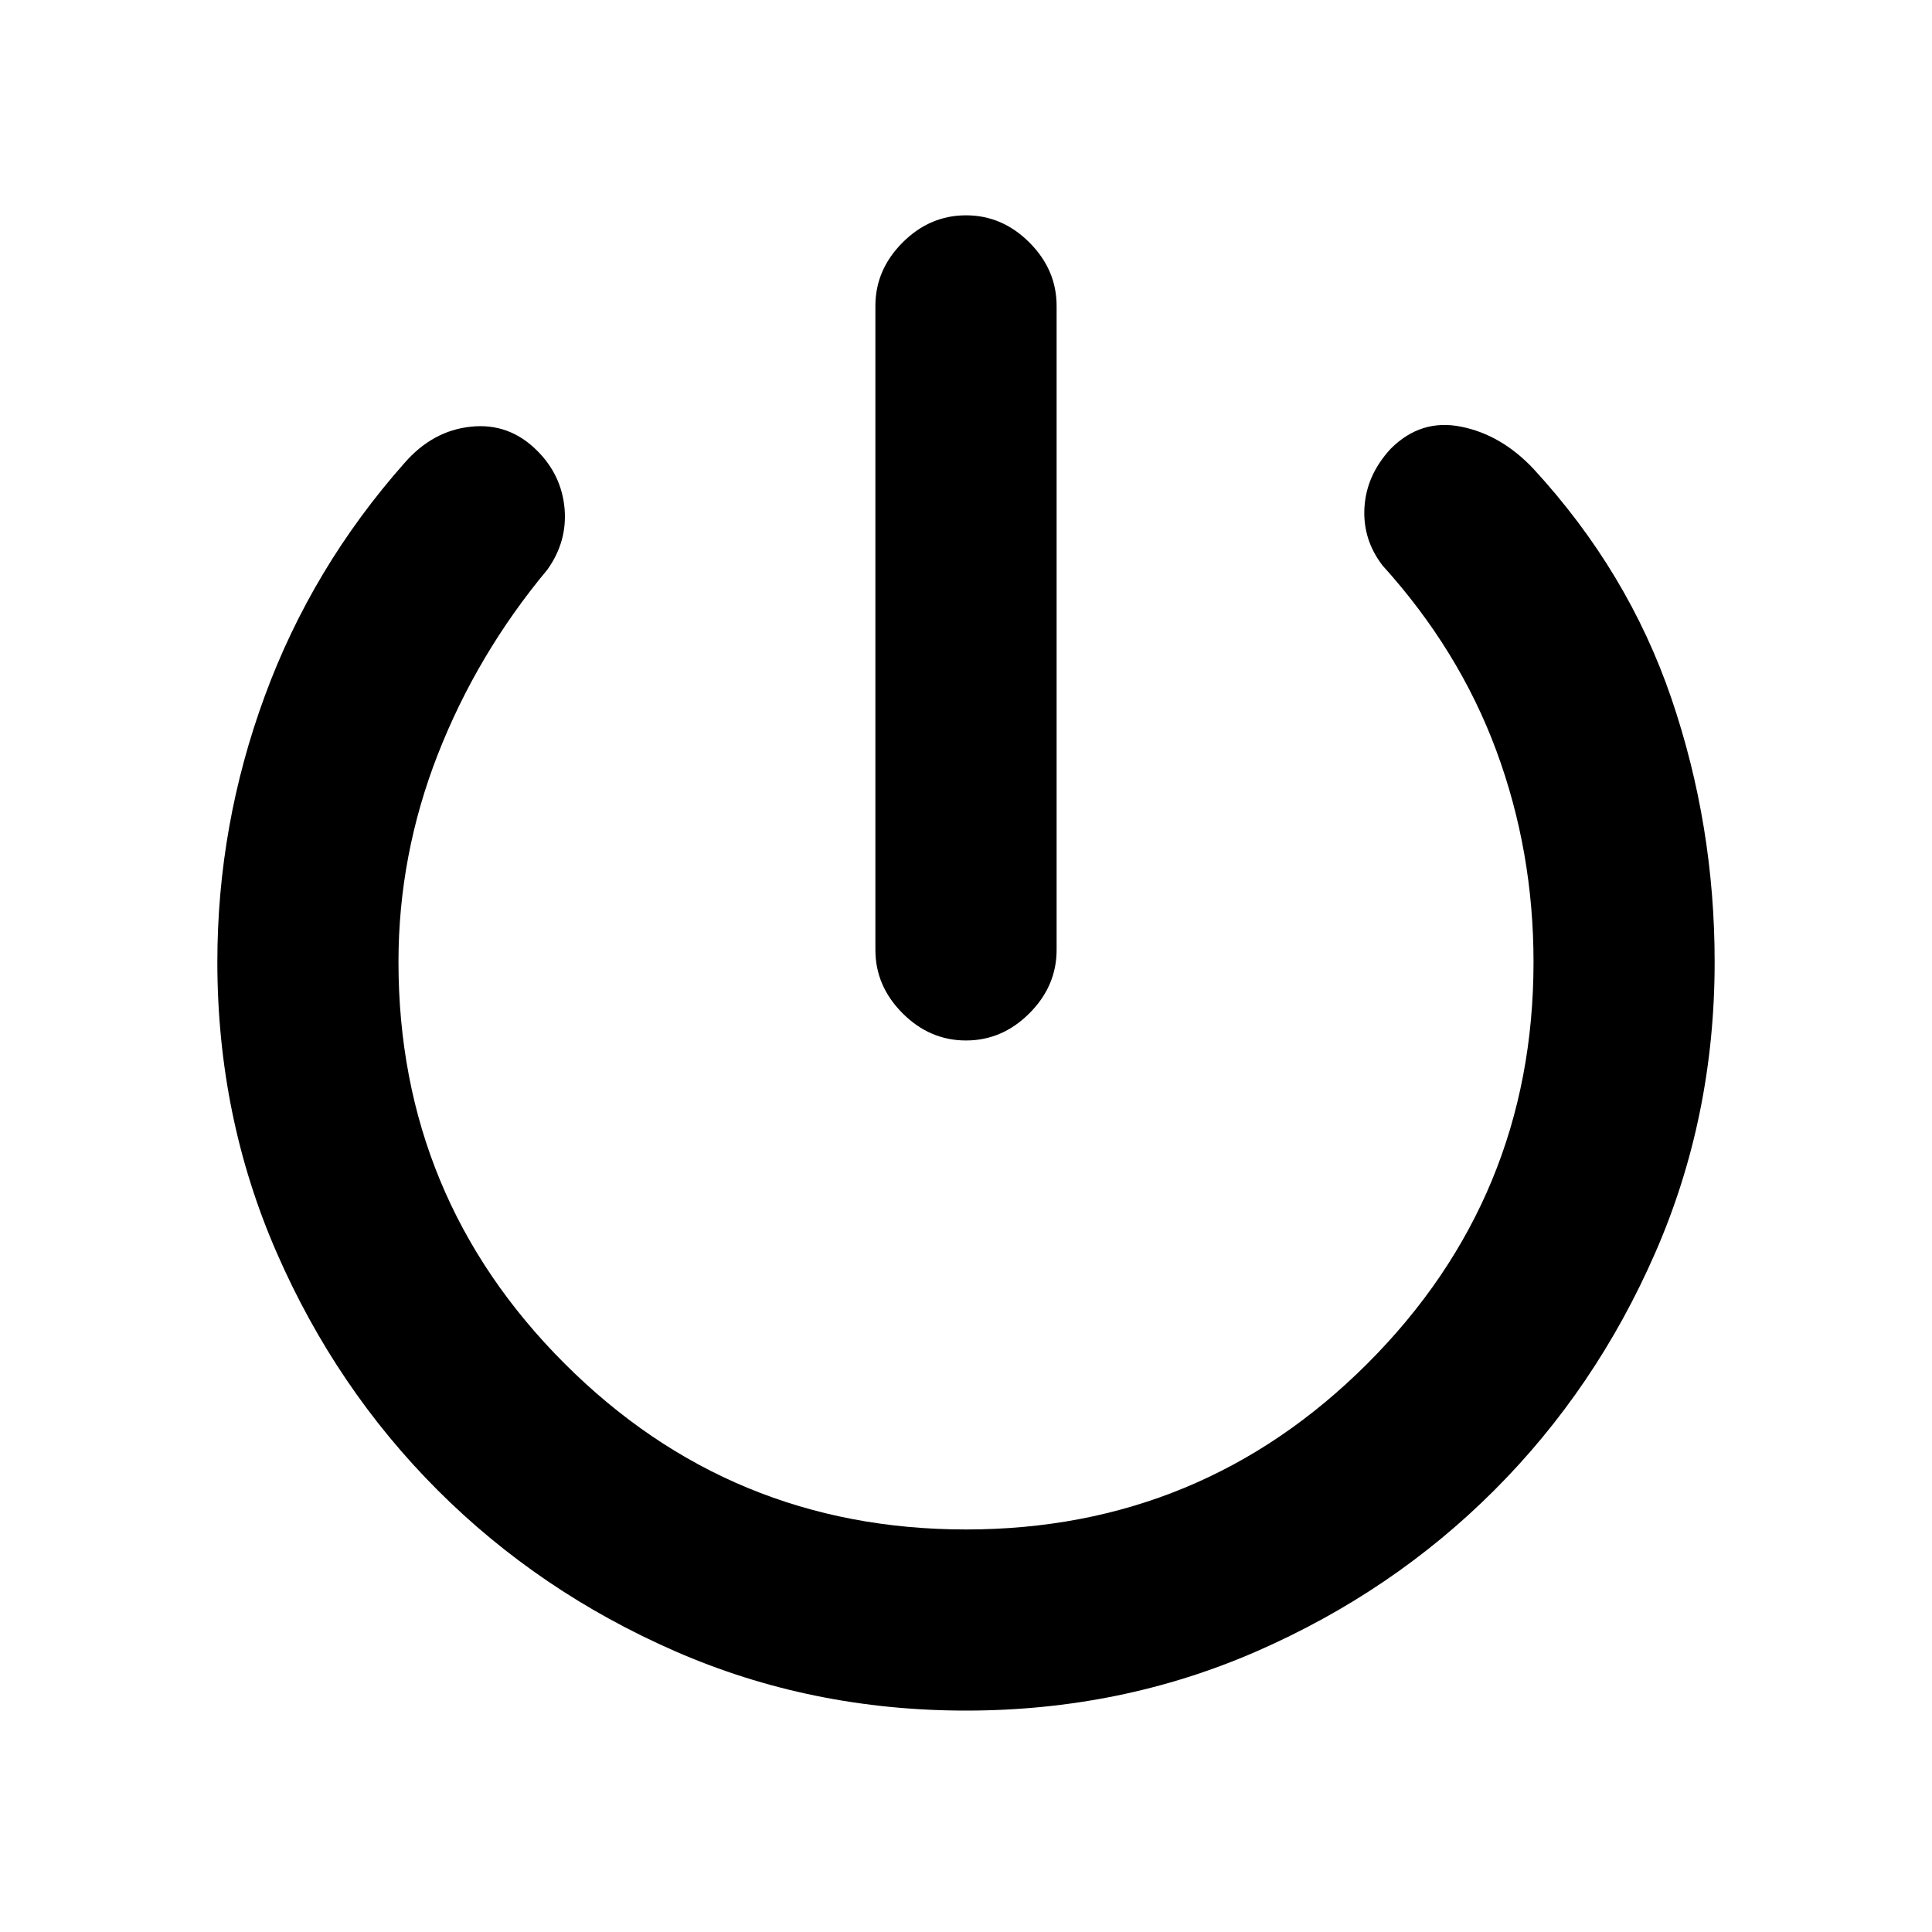 <svg xmlns="http://www.w3.org/2000/svg" height="20" width="20"><path d="M10 10.771Q9.625 10.771 9.344 10.49Q9.062 10.208 9.062 9.833V3.167Q9.062 2.792 9.344 2.51Q9.625 2.229 10 2.229Q10.375 2.229 10.656 2.51Q10.938 2.792 10.938 3.167V9.833Q10.938 10.208 10.656 10.49Q10.375 10.771 10 10.771ZM10 17.708Q8.396 17.708 6.99 17.094Q5.583 16.479 4.531 15.427Q3.479 14.375 2.865 12.969Q2.25 11.562 2.25 9.958Q2.25 8.542 2.74 7.208Q3.229 5.875 4.188 4.792Q4.479 4.458 4.875 4.417Q5.271 4.375 5.562 4.667Q5.812 4.917 5.844 5.26Q5.875 5.604 5.667 5.896Q4.938 6.771 4.531 7.813Q4.125 8.854 4.125 9.958Q4.125 12.396 5.844 14.115Q7.562 15.833 10 15.833Q12.438 15.833 14.156 14.115Q15.875 12.396 15.875 9.958Q15.875 8.812 15.49 7.771Q15.104 6.729 14.312 5.854Q14.104 5.583 14.125 5.25Q14.146 4.917 14.396 4.646Q14.708 4.333 15.125 4.417Q15.542 4.5 15.875 4.854Q16.854 5.917 17.302 7.229Q17.75 8.542 17.75 9.958Q17.75 11.562 17.135 12.969Q16.521 14.375 15.469 15.427Q14.417 16.479 13.01 17.094Q11.604 17.708 10 17.708Z"/></svg>